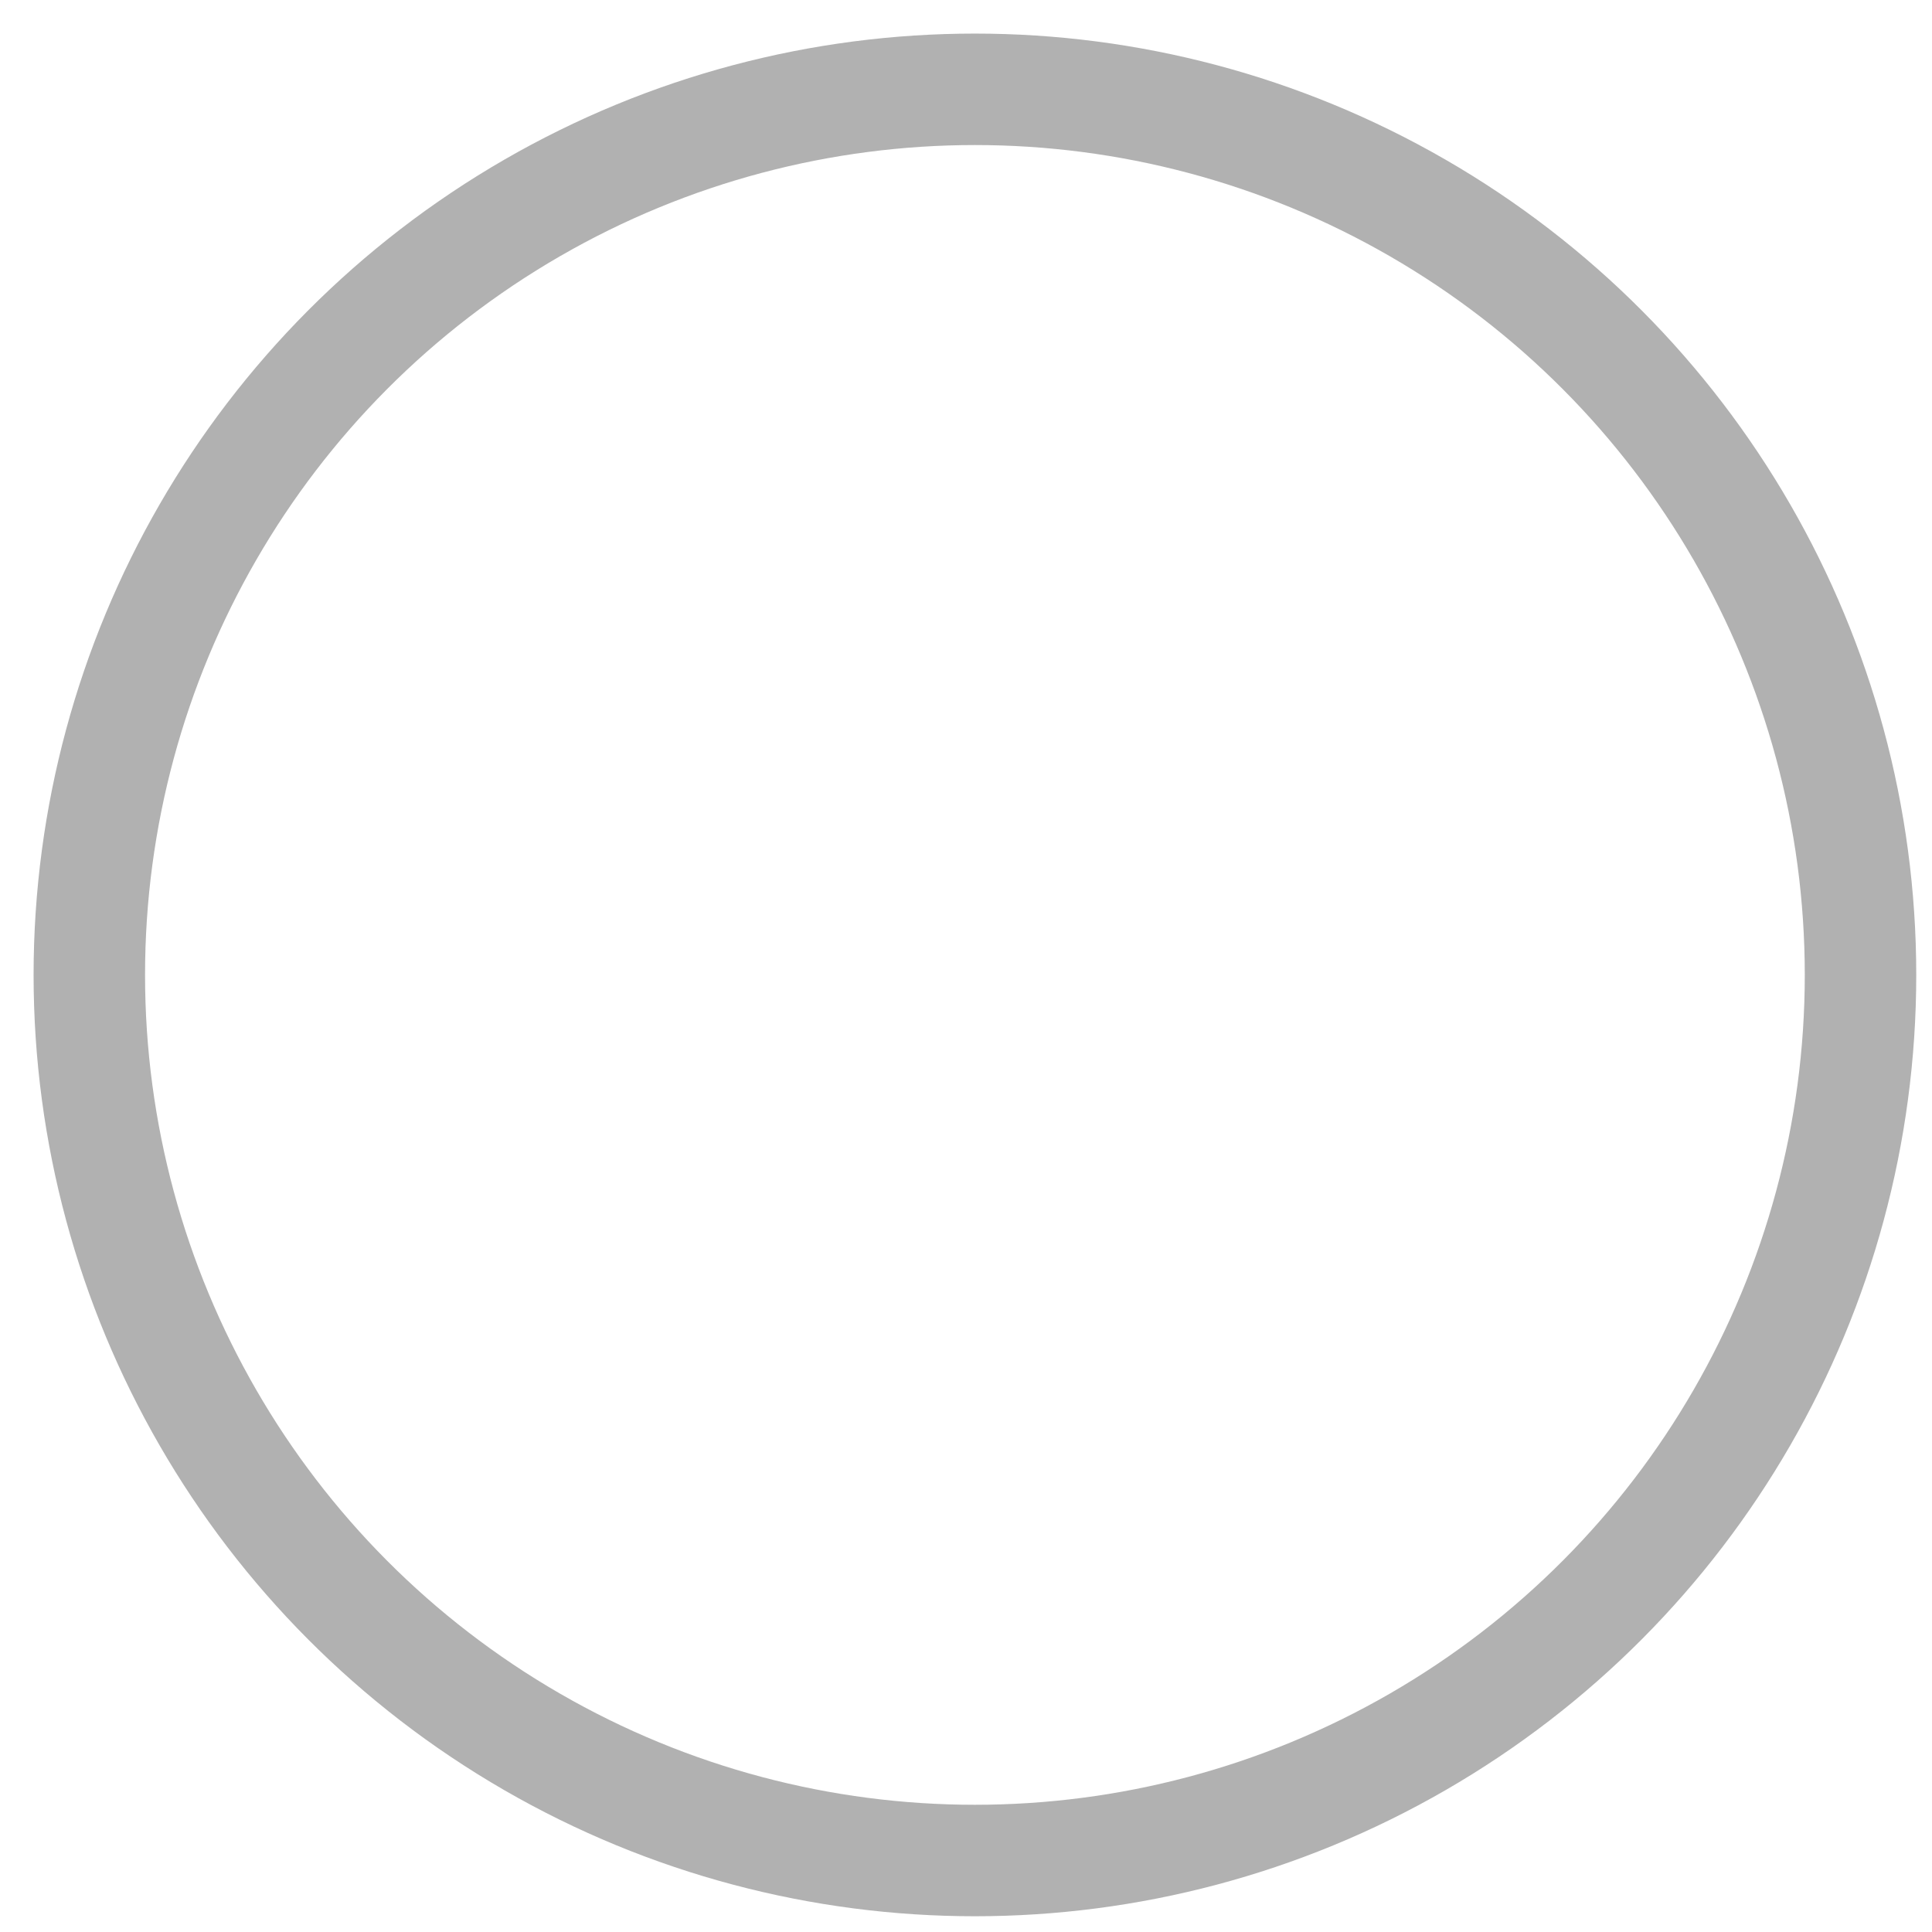 <?xml version="1.0" encoding="UTF-8"?>
<svg width="26px" height="26px" viewBox="0 0 26 26" version="1.1" xmlns="http://www.w3.org/2000/svg" xmlns:xlink="http://www.w3.org/1999/xlink">
    <!-- Generator: Sketch 55 (78076) - https://sketchapp.com -->
    <title>Icon_Empty Unselected</title>
    <desc>Created with Sketch.</desc>
    <g id="Customer-LIVE-LINK" stroke="none" stroke-width="1" fill="none" fill-rule="evenodd">
        <g id="DRIVER_Drop-Off-&amp;-Pick-Up-Locations-Copy-6" transform="translate(-18, -283)" stroke="#B1B1B1">
            <g id="Icon_Empty-Unselected" transform="translate(18, 283)">
                <g id="Icon_Empty-Unselected_List" transform="translate(1.068, 1.068)">
                    <circle stroke-width="1.5" cx="12.052" cy="12.052" r="11.918"></circle>
                </g>
            </g>
        </g>
    </g>
</svg>